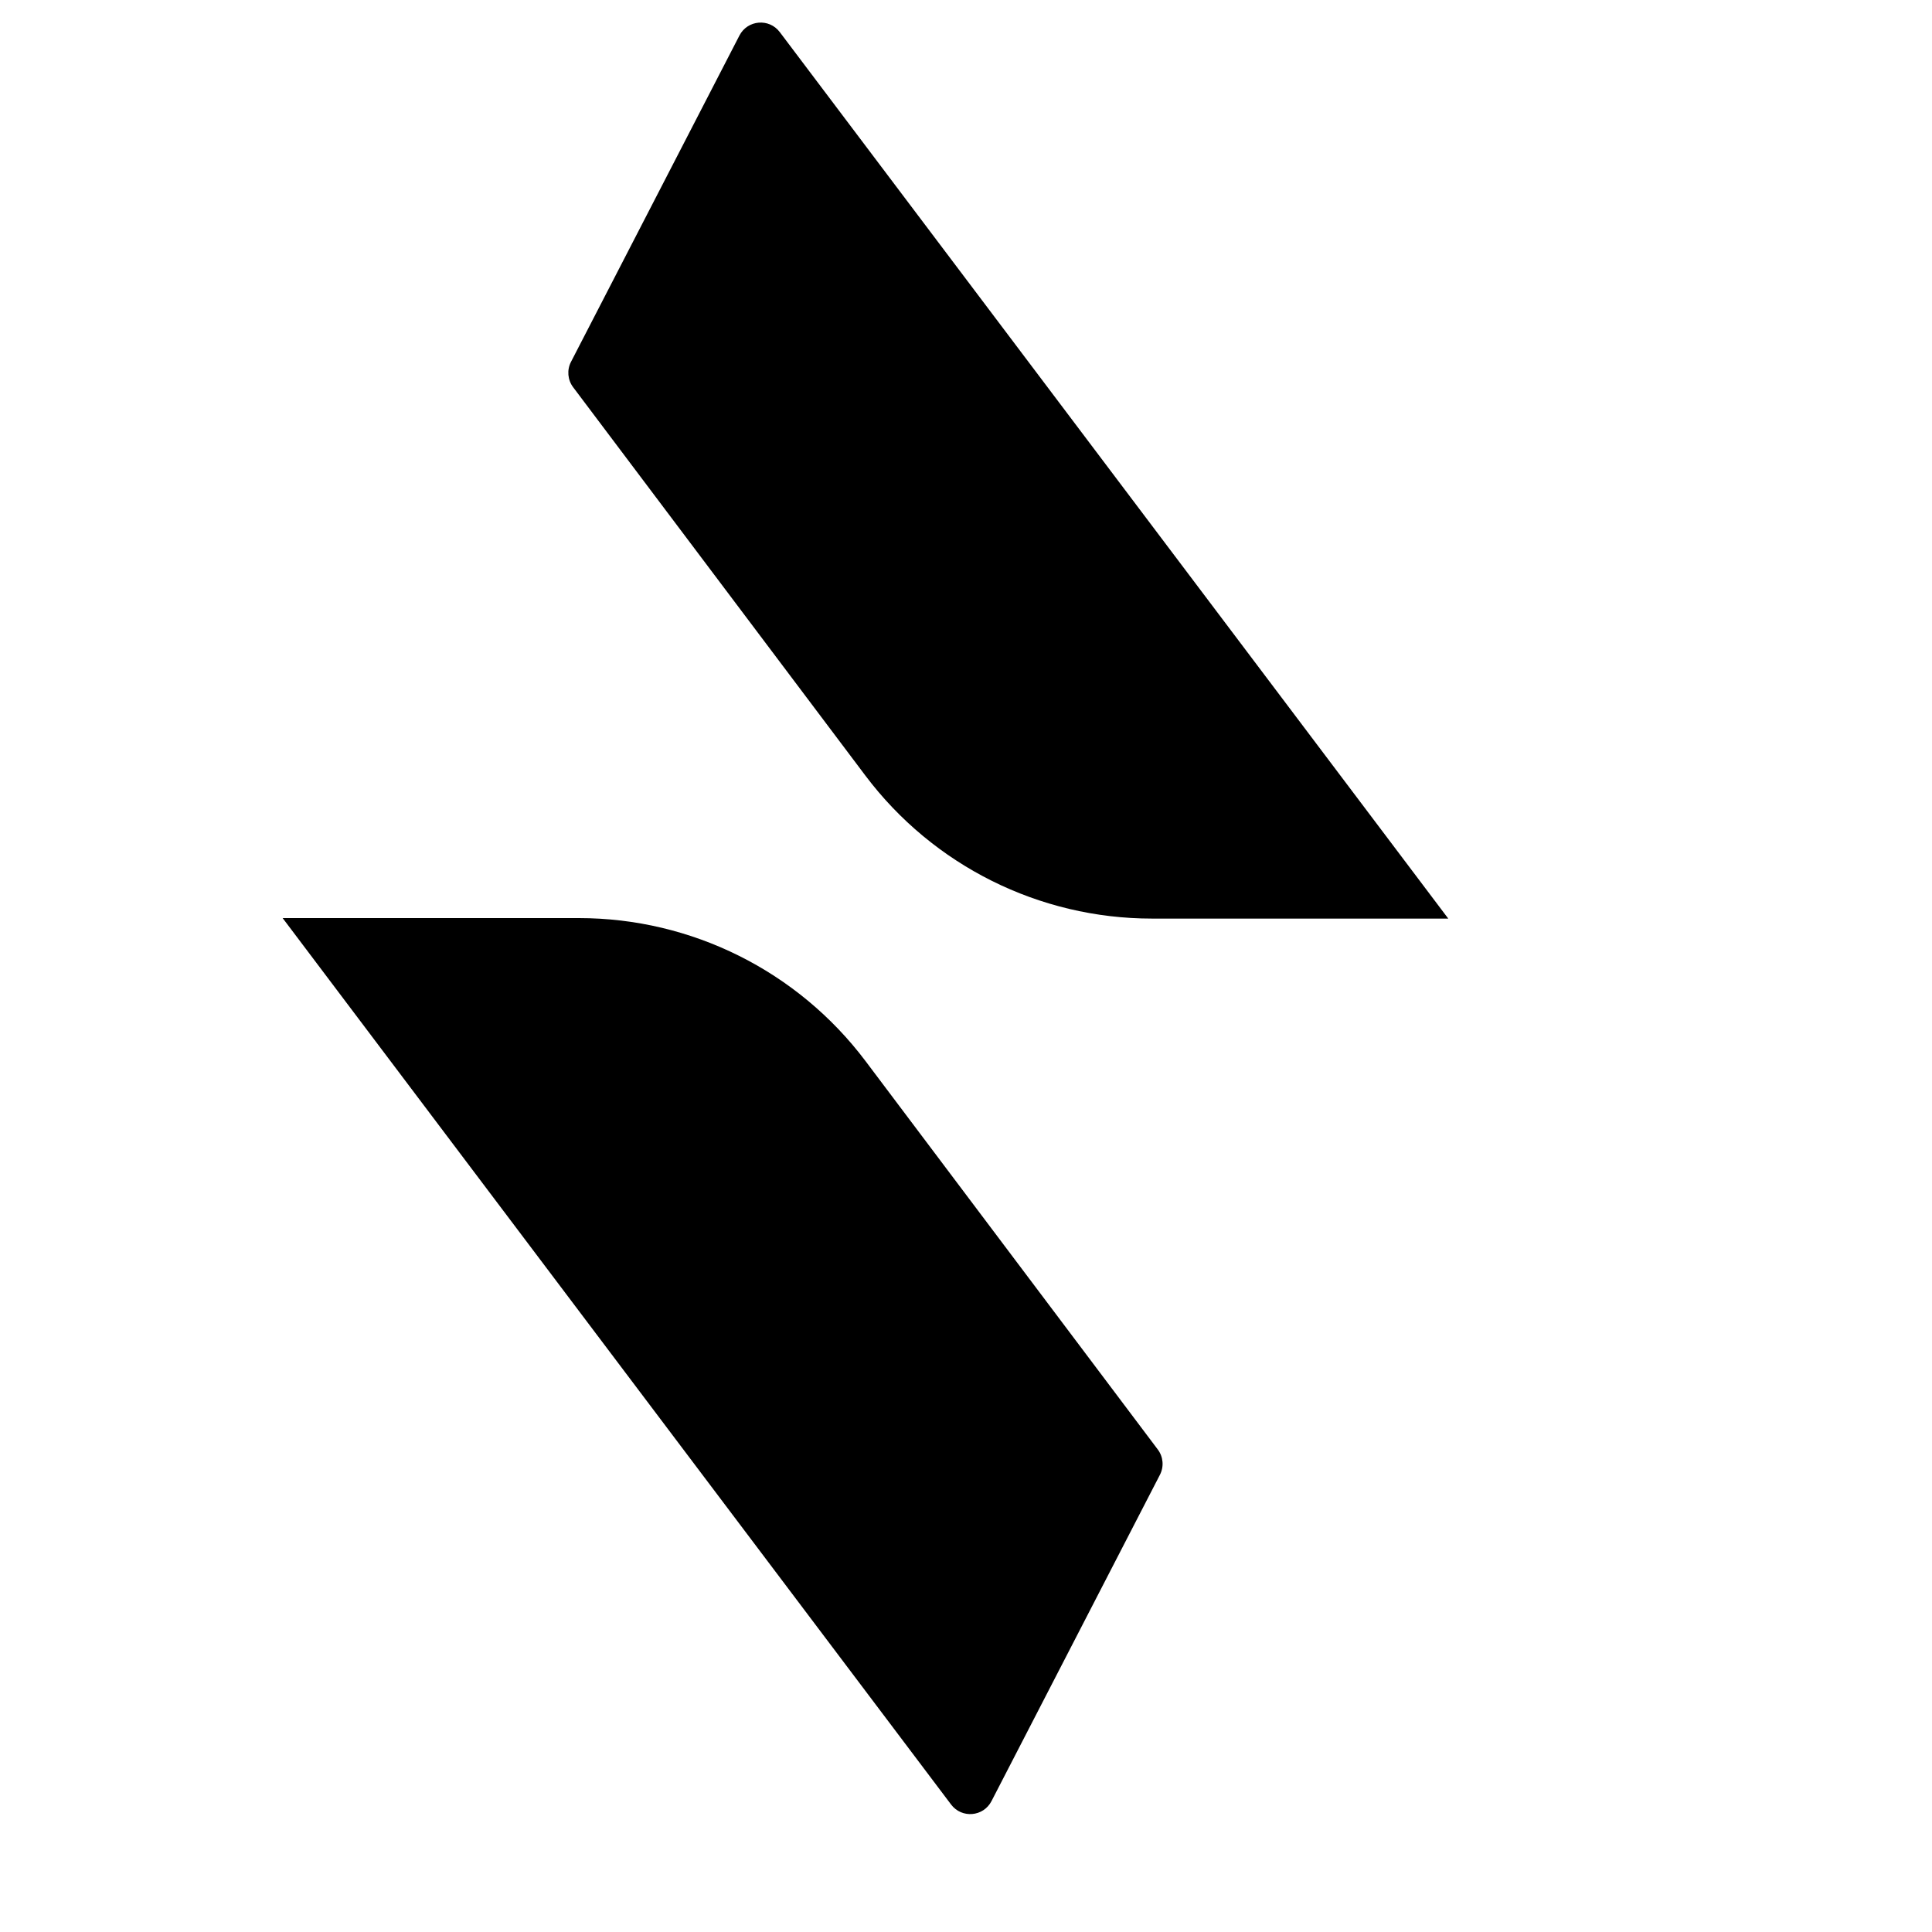 <svg width="32px" height="32px" viewBox="0 0 50 70" ><path d="M0.241 33.264H10.974C15.059 33.264 18.905 35.184 21.361 38.447L31.948 52.517C32.148 52.782 32.179 53.139 32.026 53.435L25.923 65.259C25.63 65.826 24.846 65.893 24.461 65.383L0.241 33.264Z"></path><path d="M42.473 33.282H31.74C27.655 33.282 23.809 31.363 21.353 28.099L10.766 14.03C10.566 13.764 10.535 13.407 10.688 13.111L16.791 1.287C17.084 0.72 17.868 0.653 18.253 1.163L42.473 33.282Z"></path></svg>